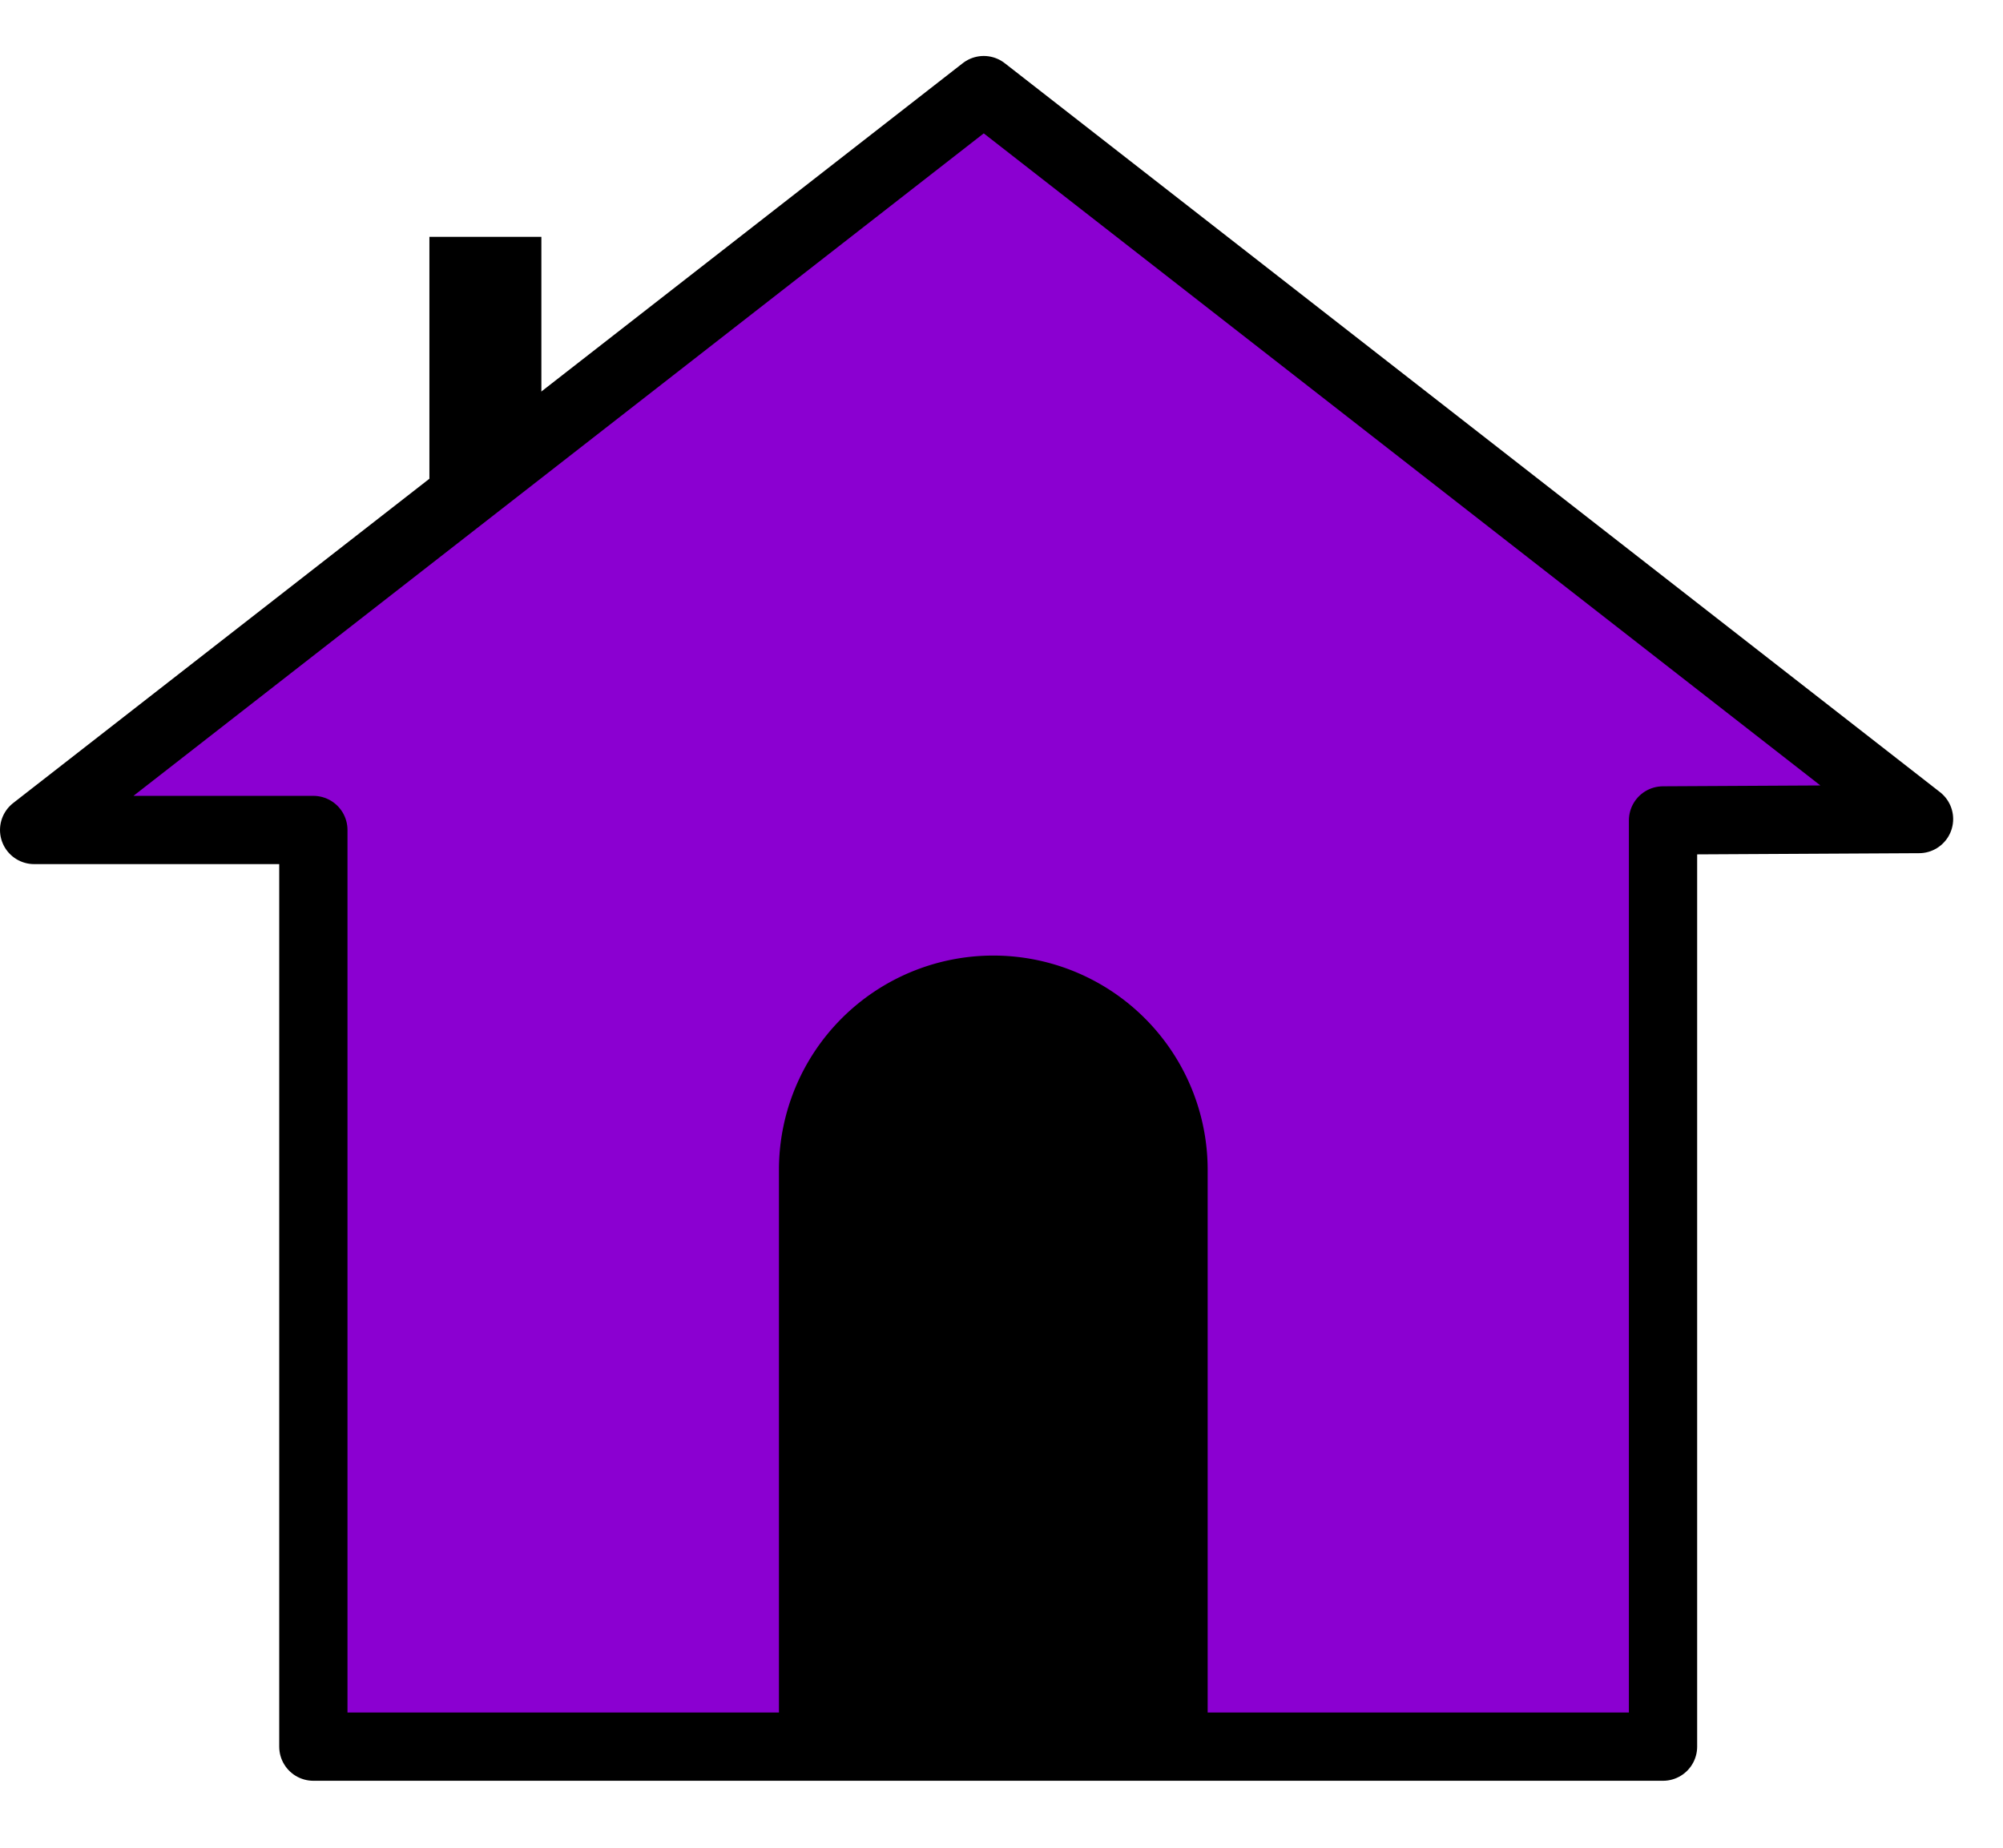<svg xmlns="http://www.w3.org/2000/svg" viewBox="0 0 29.34 27.08">
  <g id="a7583c6b-bfd9-46f2-a42e-57175b783f62" data-name="APP">
    <polygon points="28.11 12 14.41 1.32 0.5 12.16 4.59 12.16 4.59 25.59 24.36 25.59 24.36 12.02 28.11 12" fill="#8b00d1" stroke="#000" stroke-linecap="round" stroke-linejoin="round"/>
    <path d="M14.55,14h0a3.14,3.14,0,0,1,3.14,3.14v8.45a0,0,0,0,1,0,0H11.41a0,0,0,0,1,0,0V17.14A3.14,3.14,0,0,1,14.55,14Z"/>
    <polygon points="7.93 3.47 6.29 3.47 6.29 7.46 7.93 6.09 7.93 3.47"/>
  </g>
</svg>
